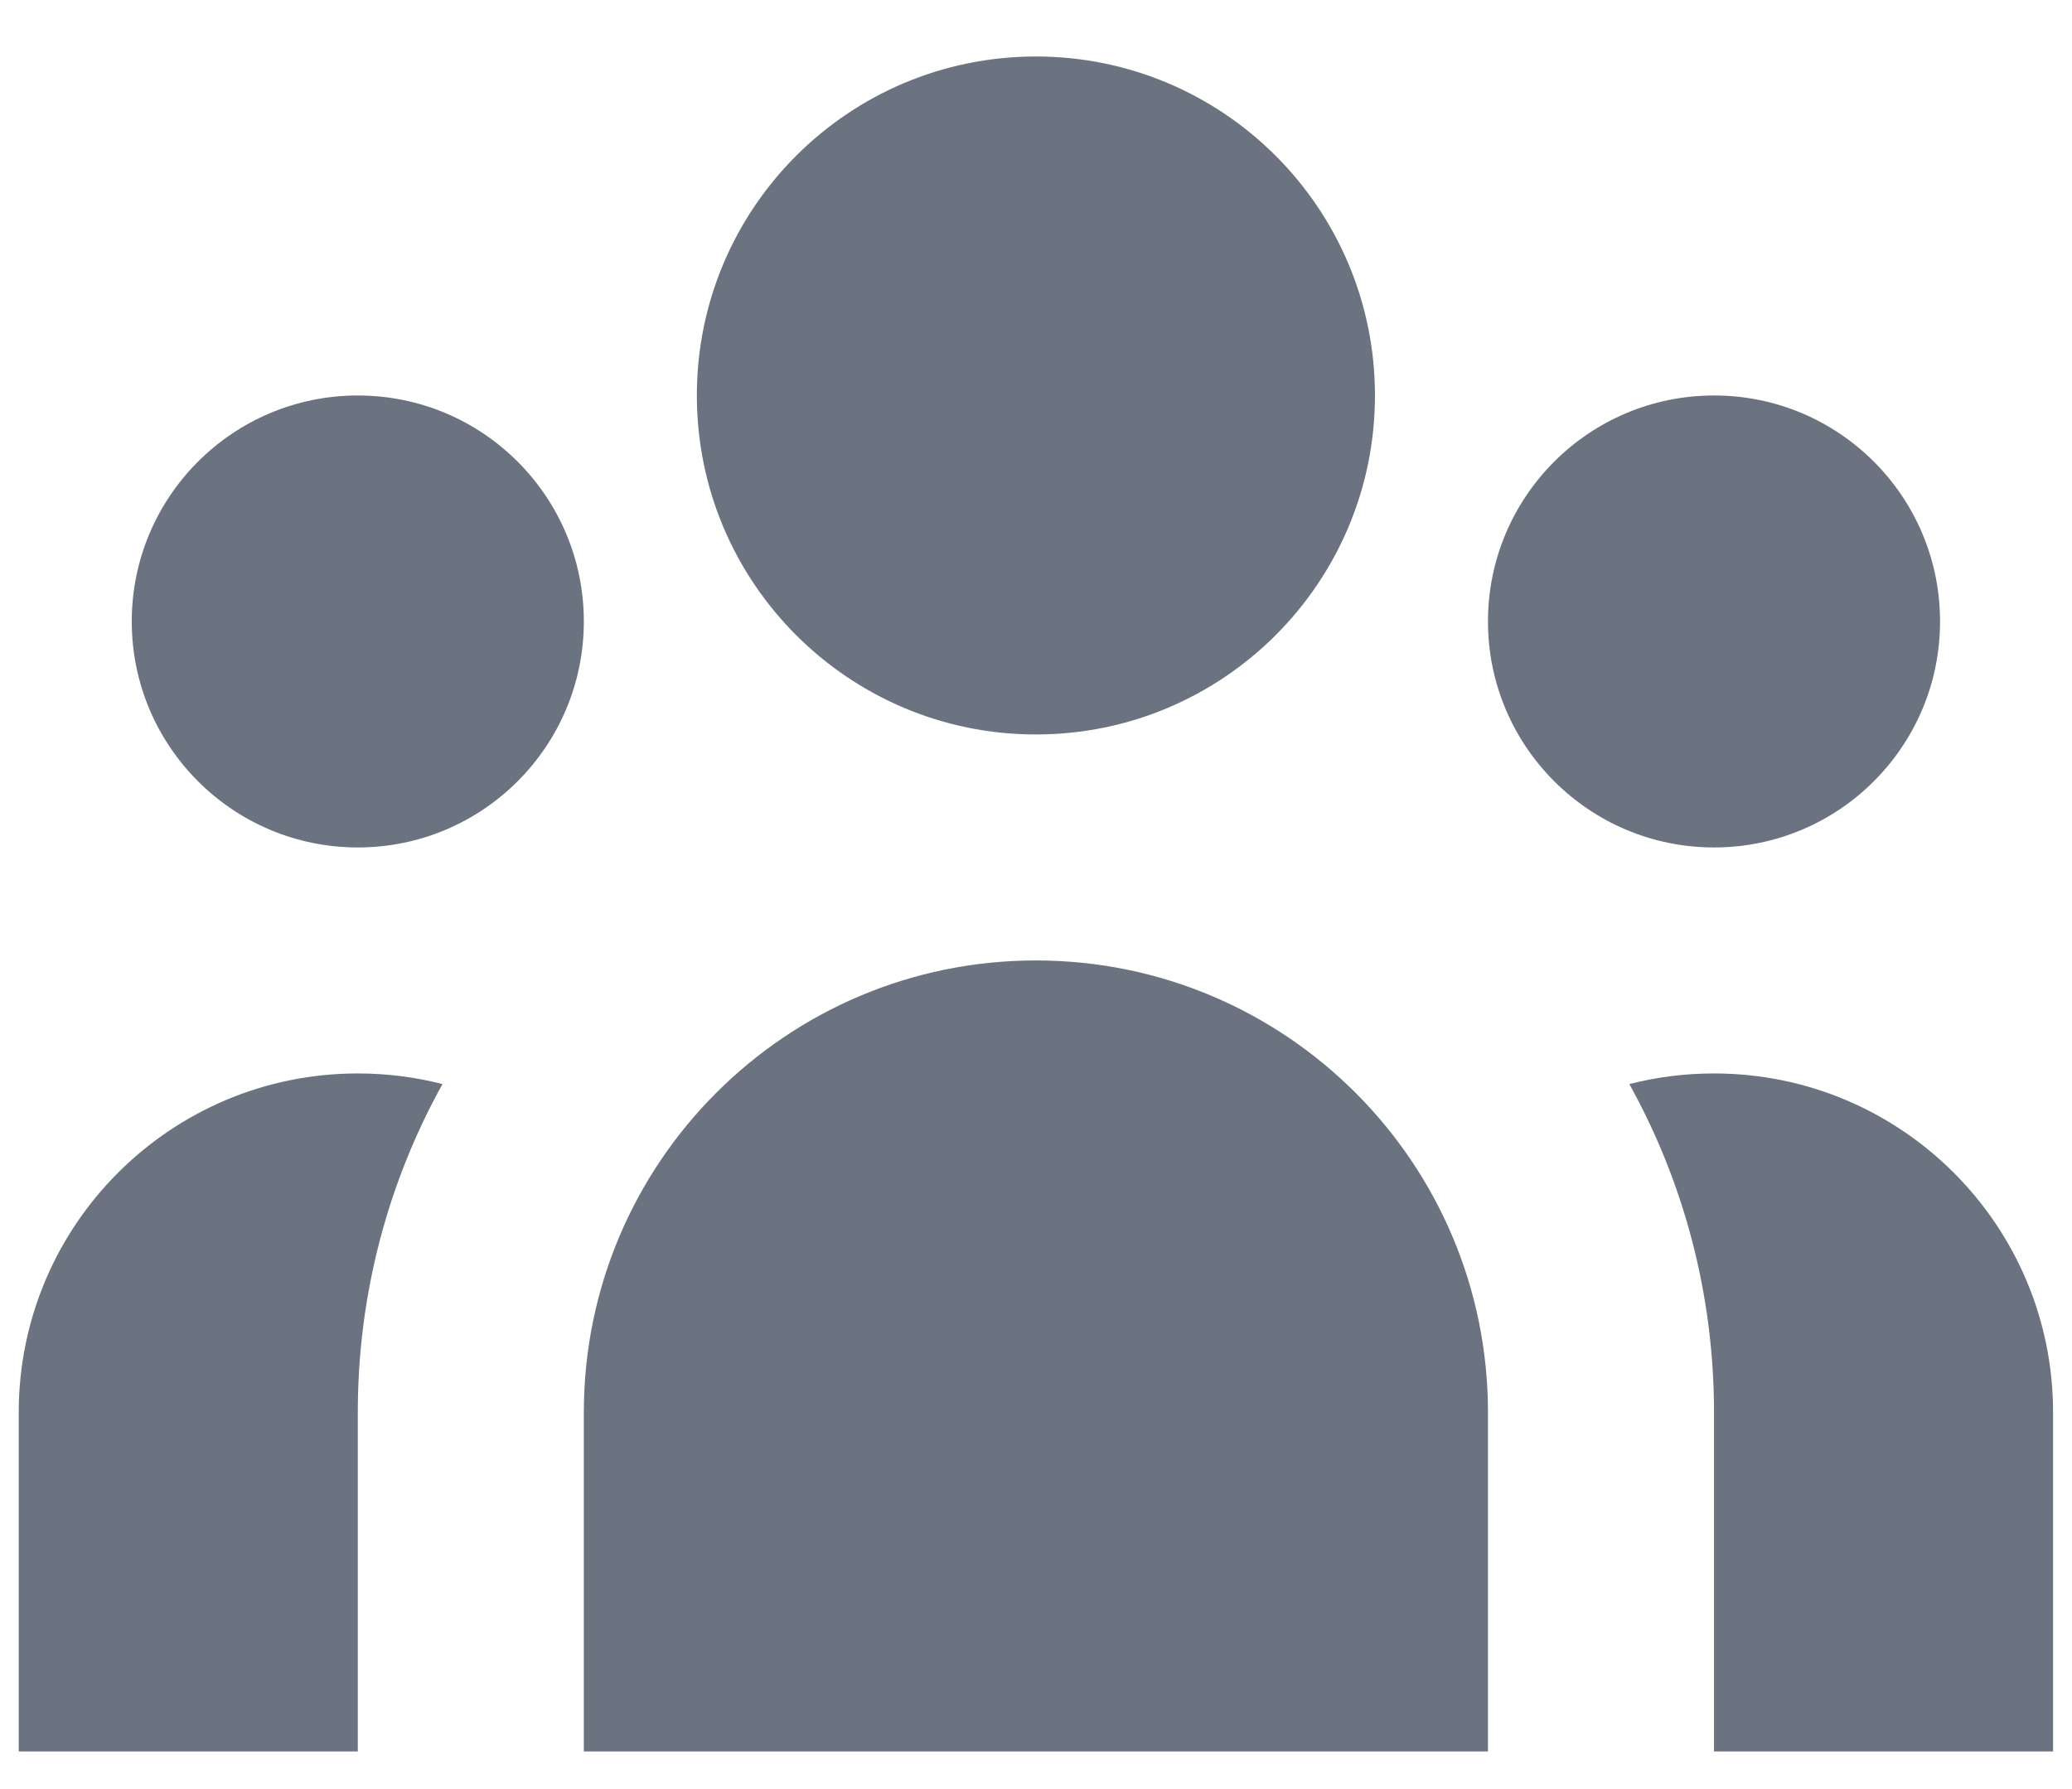 <svg width="22" height="19" viewBox="0 0 22 19" fill="none" xmlns="http://www.w3.org/2000/svg">
<path d="M14.599 4.2C14.599 6.188 12.987 7.8 10.999 7.8C9.011 7.8 7.399 6.188 7.399 4.2C7.399 2.211 9.011 0.6 10.999 0.6C12.987 0.6 14.599 2.211 14.599 4.2Z" fill="#6B7280"/>
<path d="M20.599 6.6C20.599 7.925 19.525 9 18.199 9C16.874 9 15.799 7.925 15.799 6.6C15.799 5.274 16.874 4.2 18.199 4.2C19.525 4.2 20.599 5.274 20.599 6.6Z" fill="#6B7280"/>
<path d="M15.799 15C15.799 12.349 13.65 10.2 10.999 10.2C8.348 10.2 6.199 12.349 6.199 15V18.6H15.799V15Z" fill="#6B7280"/>
<path d="M6.199 6.6C6.199 7.925 5.125 9 3.799 9C2.474 9 1.399 7.925 1.399 6.6C1.399 5.274 2.474 4.2 3.799 4.2C5.125 4.2 6.199 5.274 6.199 6.6Z" fill="#6B7280"/>
<path d="M18.199 18.6V15C18.199 13.735 17.873 12.546 17.3 11.513C17.587 11.439 17.889 11.4 18.199 11.4C20.187 11.4 21.799 13.011 21.799 15V18.6H18.199Z" fill="#6B7280"/>
<path d="M4.698 11.513C4.125 12.546 3.799 13.735 3.799 15V18.6H0.199V15C0.199 13.011 1.811 11.4 3.799 11.4C4.11 11.4 4.411 11.439 4.698 11.513Z" fill="#6B7280"/>
</svg>
